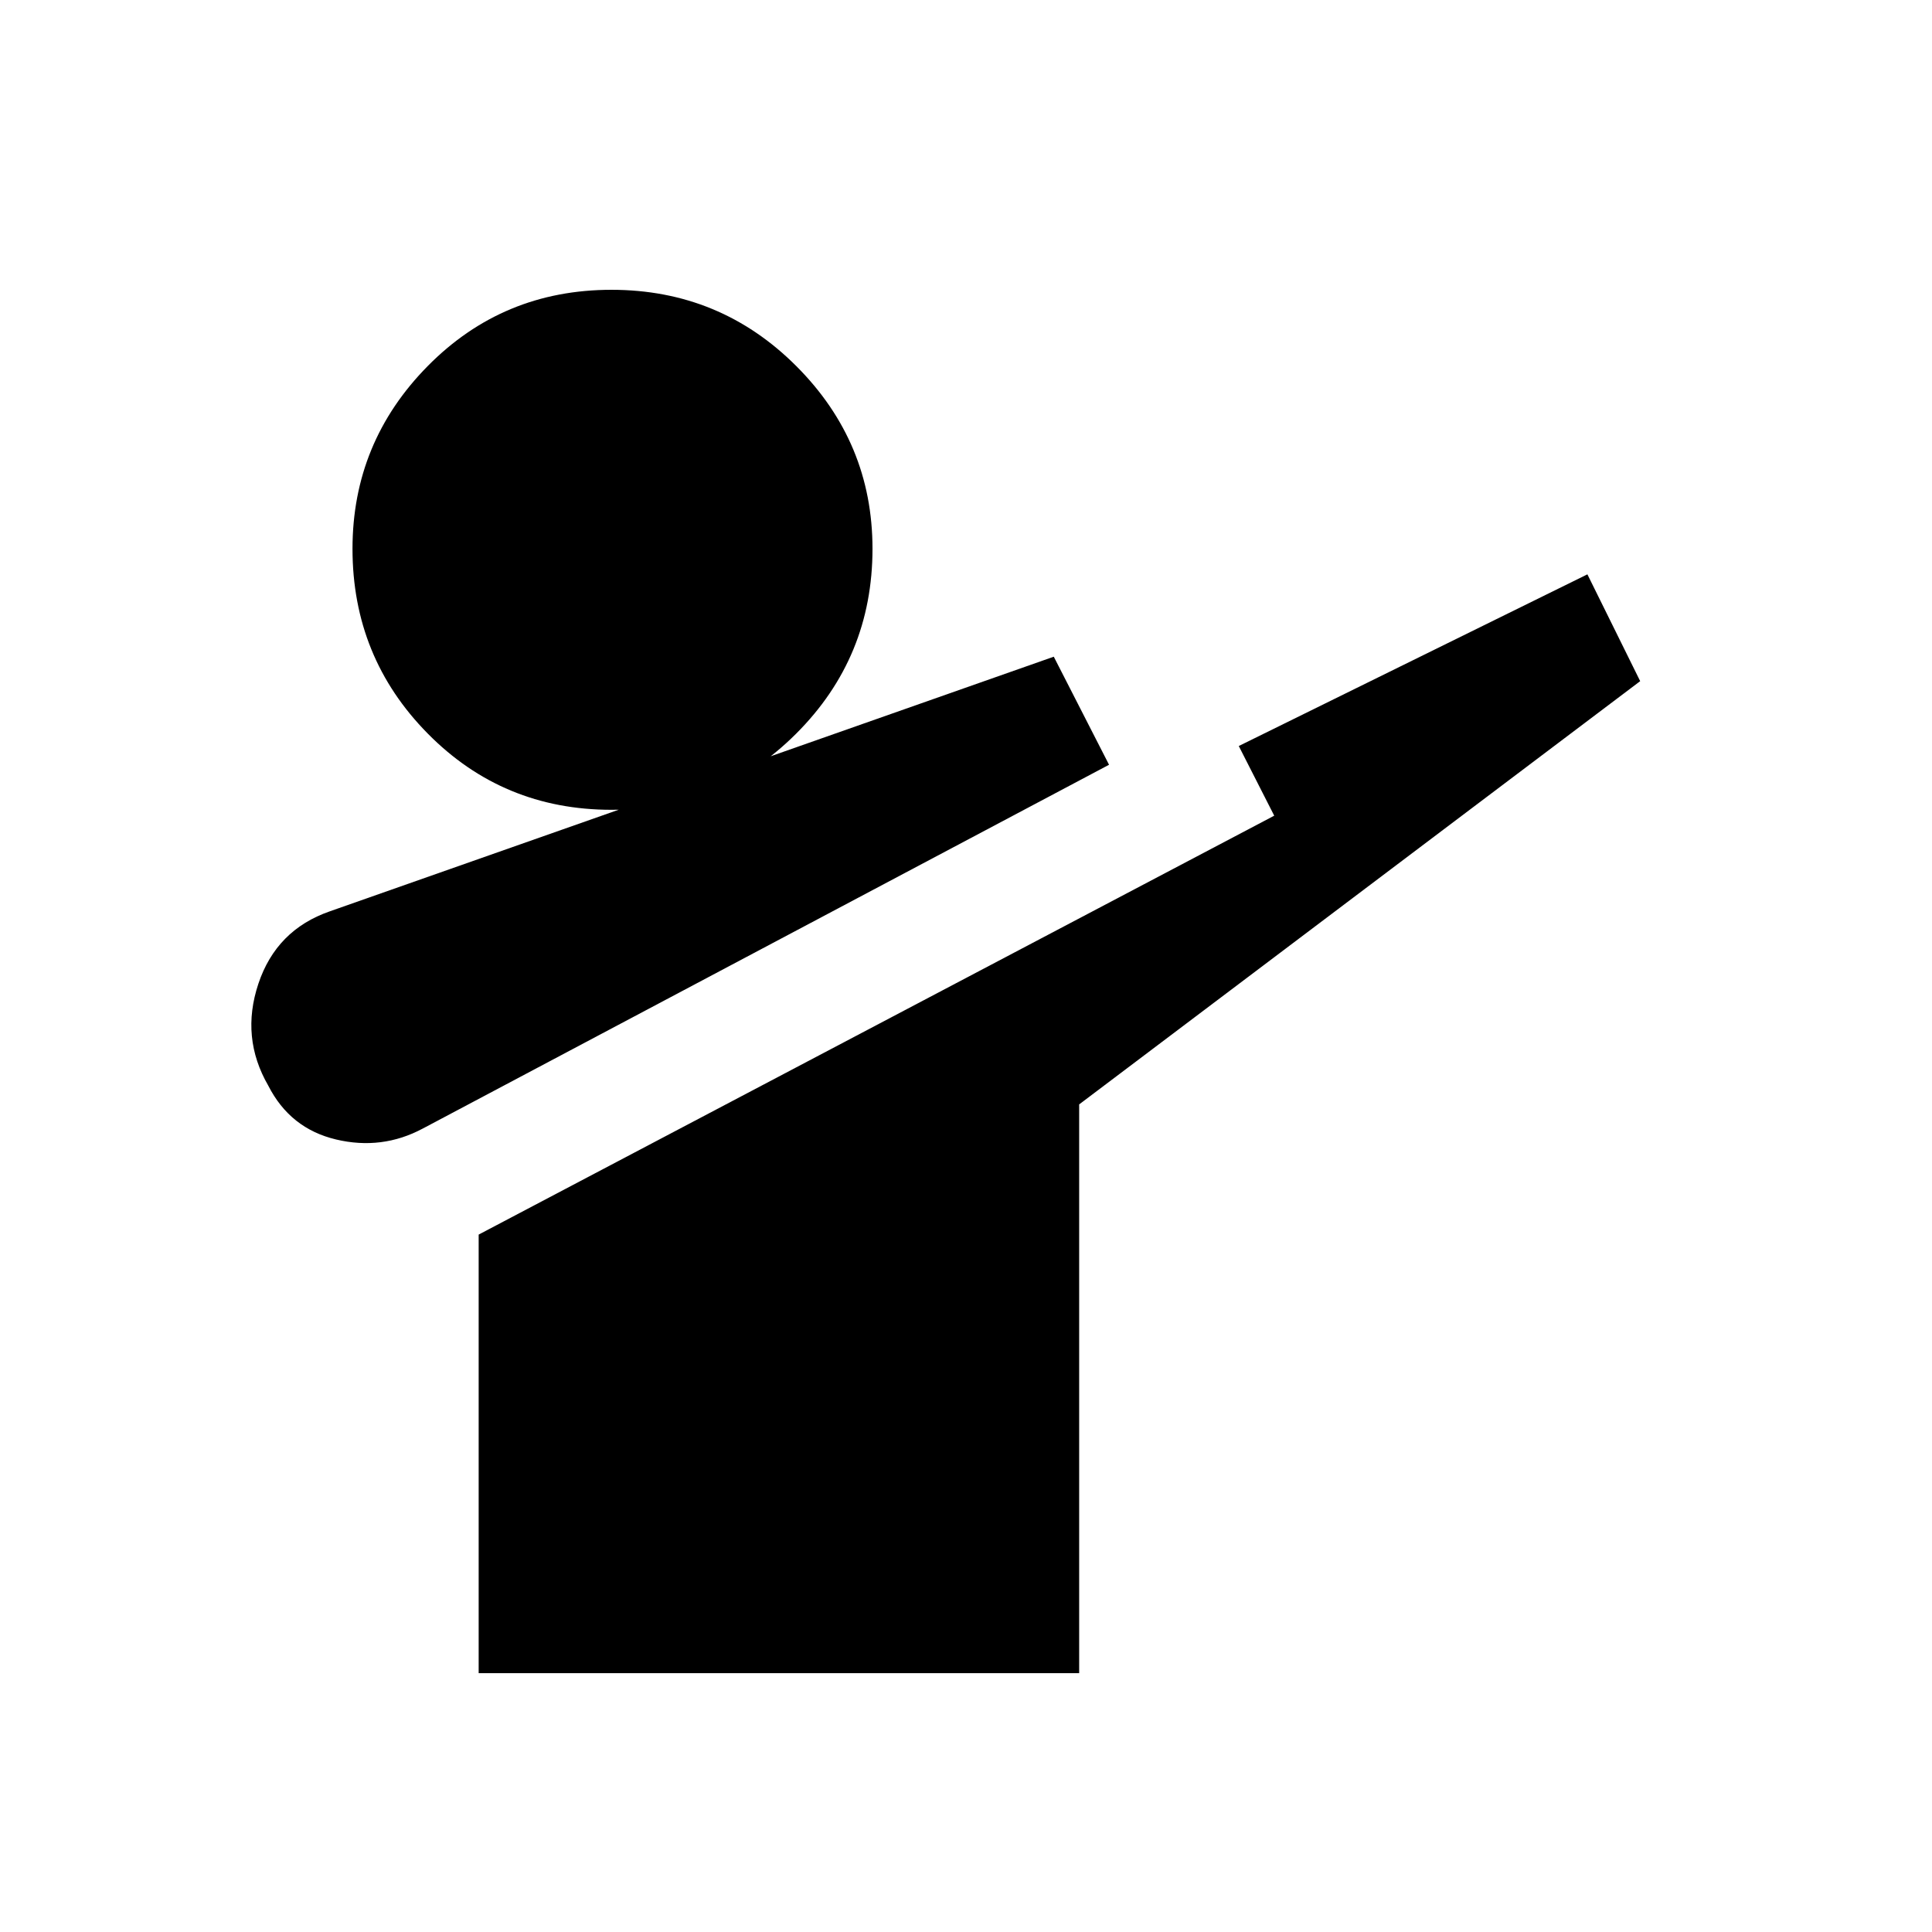 <svg xmlns="http://www.w3.org/2000/svg" height="48" viewBox="0 96 960 960" width="48"><path d="M210.077 656.77q-20.307 10.846-43.115 5.423-22.807-5.423-33.653-26.73-13.846-23.923-4.923-50.654 8.923-26.73 35.461-35.961l359.769-126.539 27.461 53.692-341 180.769Zm27.769 270.614V709.462l395.308-208.154-17.616-34.615 173.23-85.307 26.23 53.076-278.769 210.307v282.615H237.846Zm66-428.998q-53.922 0-91.307-37.884-37.384-37.884-37.384-91.807 0-52.923 37.384-90.808 37.385-37.884 91.307-37.884 53.923 0 91.808 37.884 37.884 37.885 37.884 90.808 0 53.923-37.884 91.807-37.885 37.884-91.808 37.884Z"/></svg>